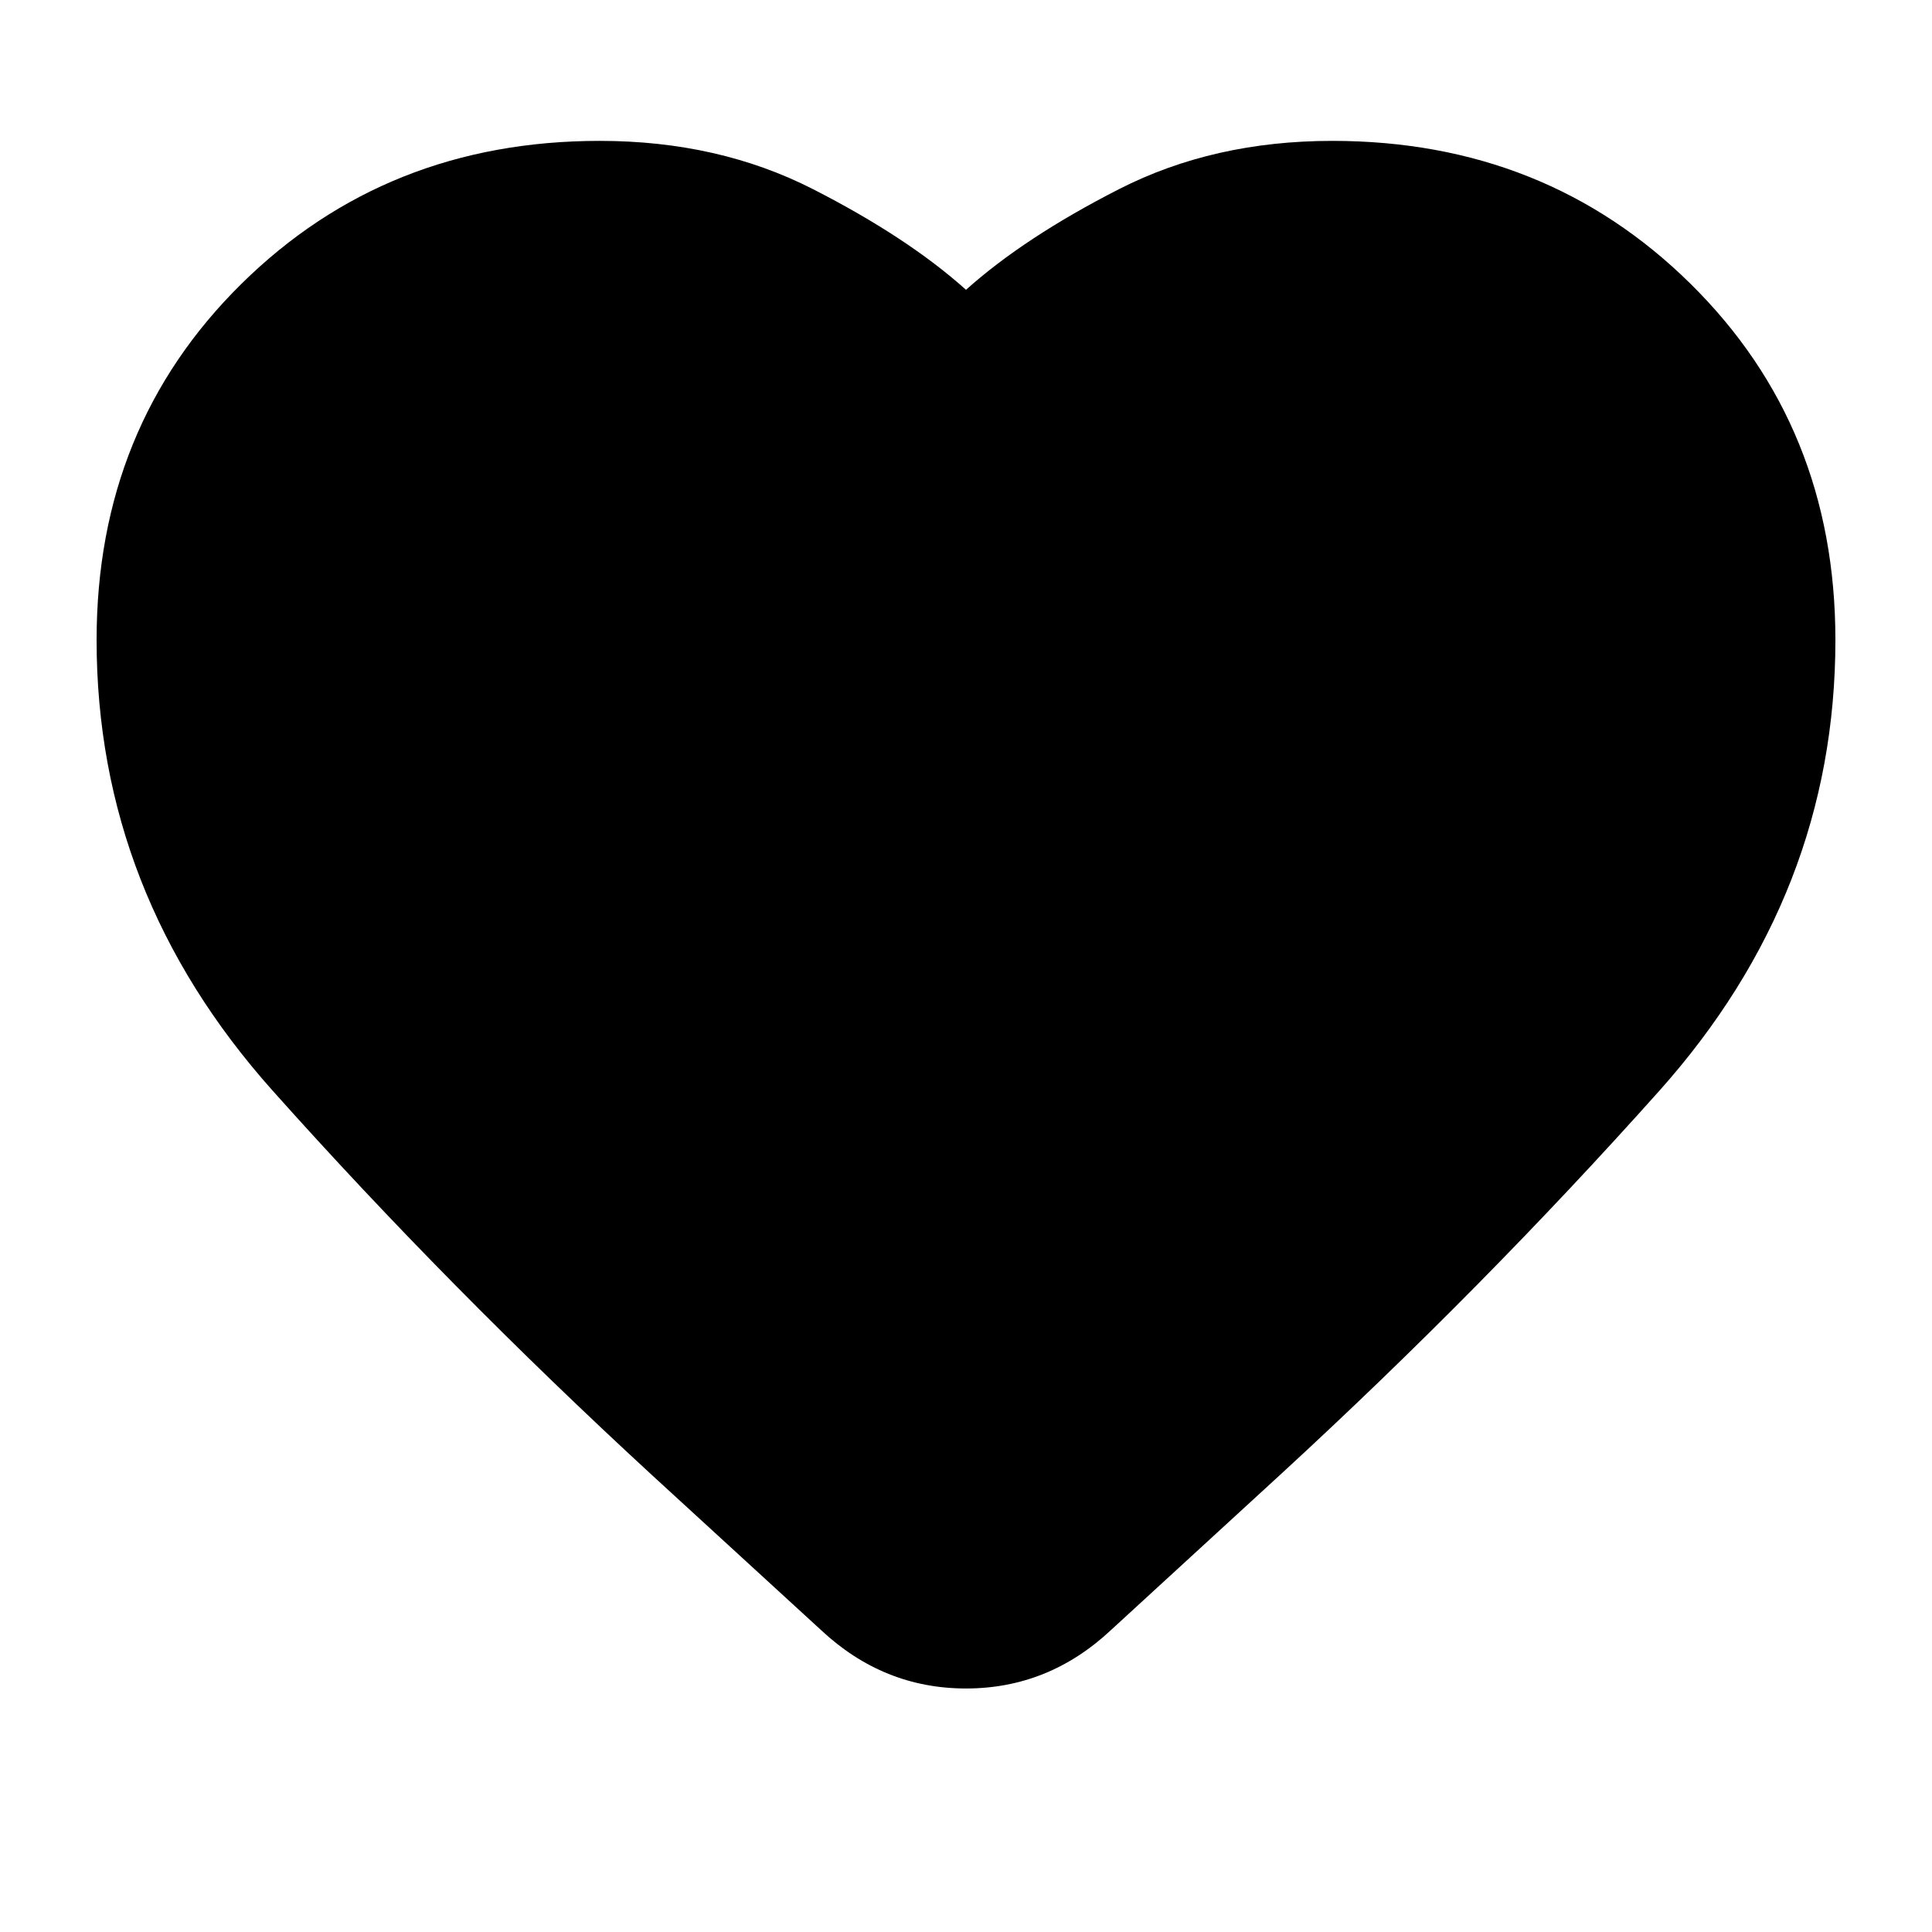 <svg xmlns="http://www.w3.org/2000/svg" height="24" width="24"><path d="m10.2 20.25-2.1-1.925Q5.575 16 3.388 13.55 1.2 11.1 1.2 7.95 1.2 5.3 3 3.525T7.45 1.75q1.475 0 2.65.6 1.175.6 1.9 1.25.725-.65 1.9-1.25 1.175-.6 2.65-.6 2.65 0 4.45 1.775Q22.8 5.3 22.8 7.95q0 3.15-2.187 5.6-2.188 2.45-4.688 4.75L13.8 20.25q-.775.725-1.8.725t-1.8-.725Z"/></svg>